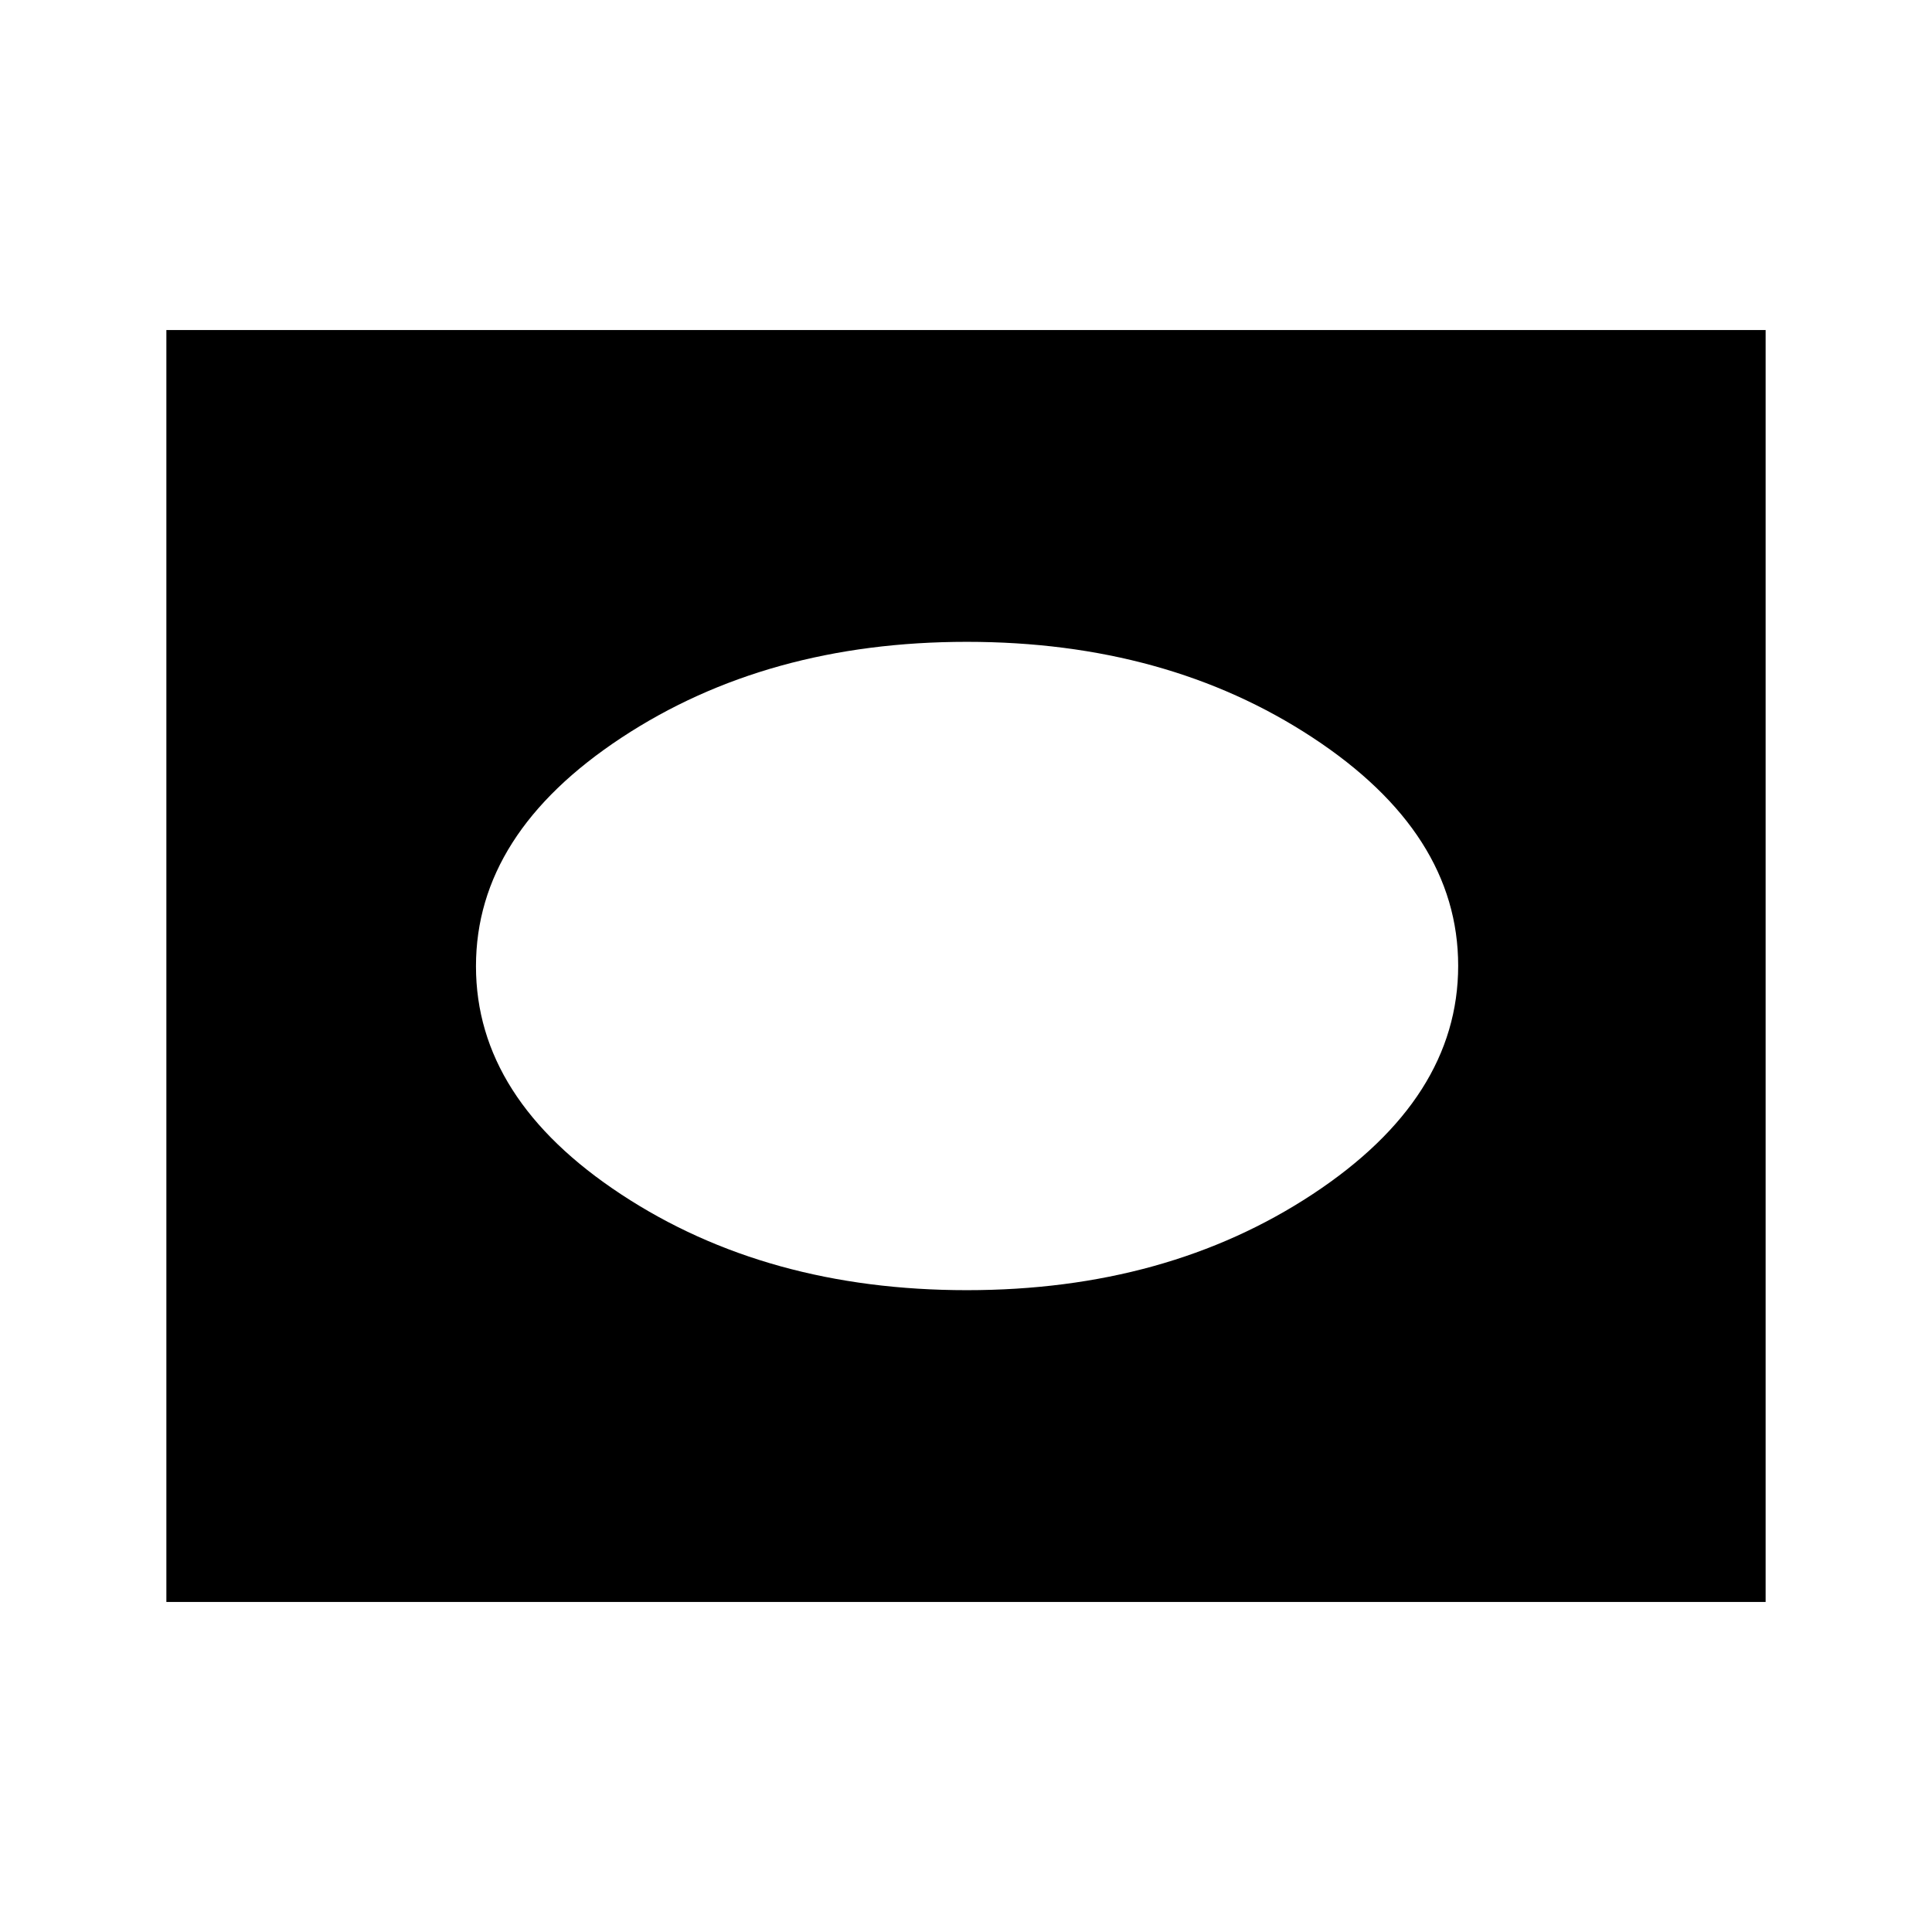 <svg xmlns="http://www.w3.org/2000/svg" height="40" viewBox="0 -960 960 960" width="40"><path d="M82.67-164v-632h794.66v632H82.67Zm397.74-154.92q99.4 0 171.77-47.66 72.38-47.66 72.38-113.54 0-65.88-72.38-113.42-72.37-47.54-171.77-47.54t-171.65 47.66q-72.25 47.66-72.25 113.54 0 65.88 72.25 113.42 72.25 47.54 171.65 47.54Z"/></svg>